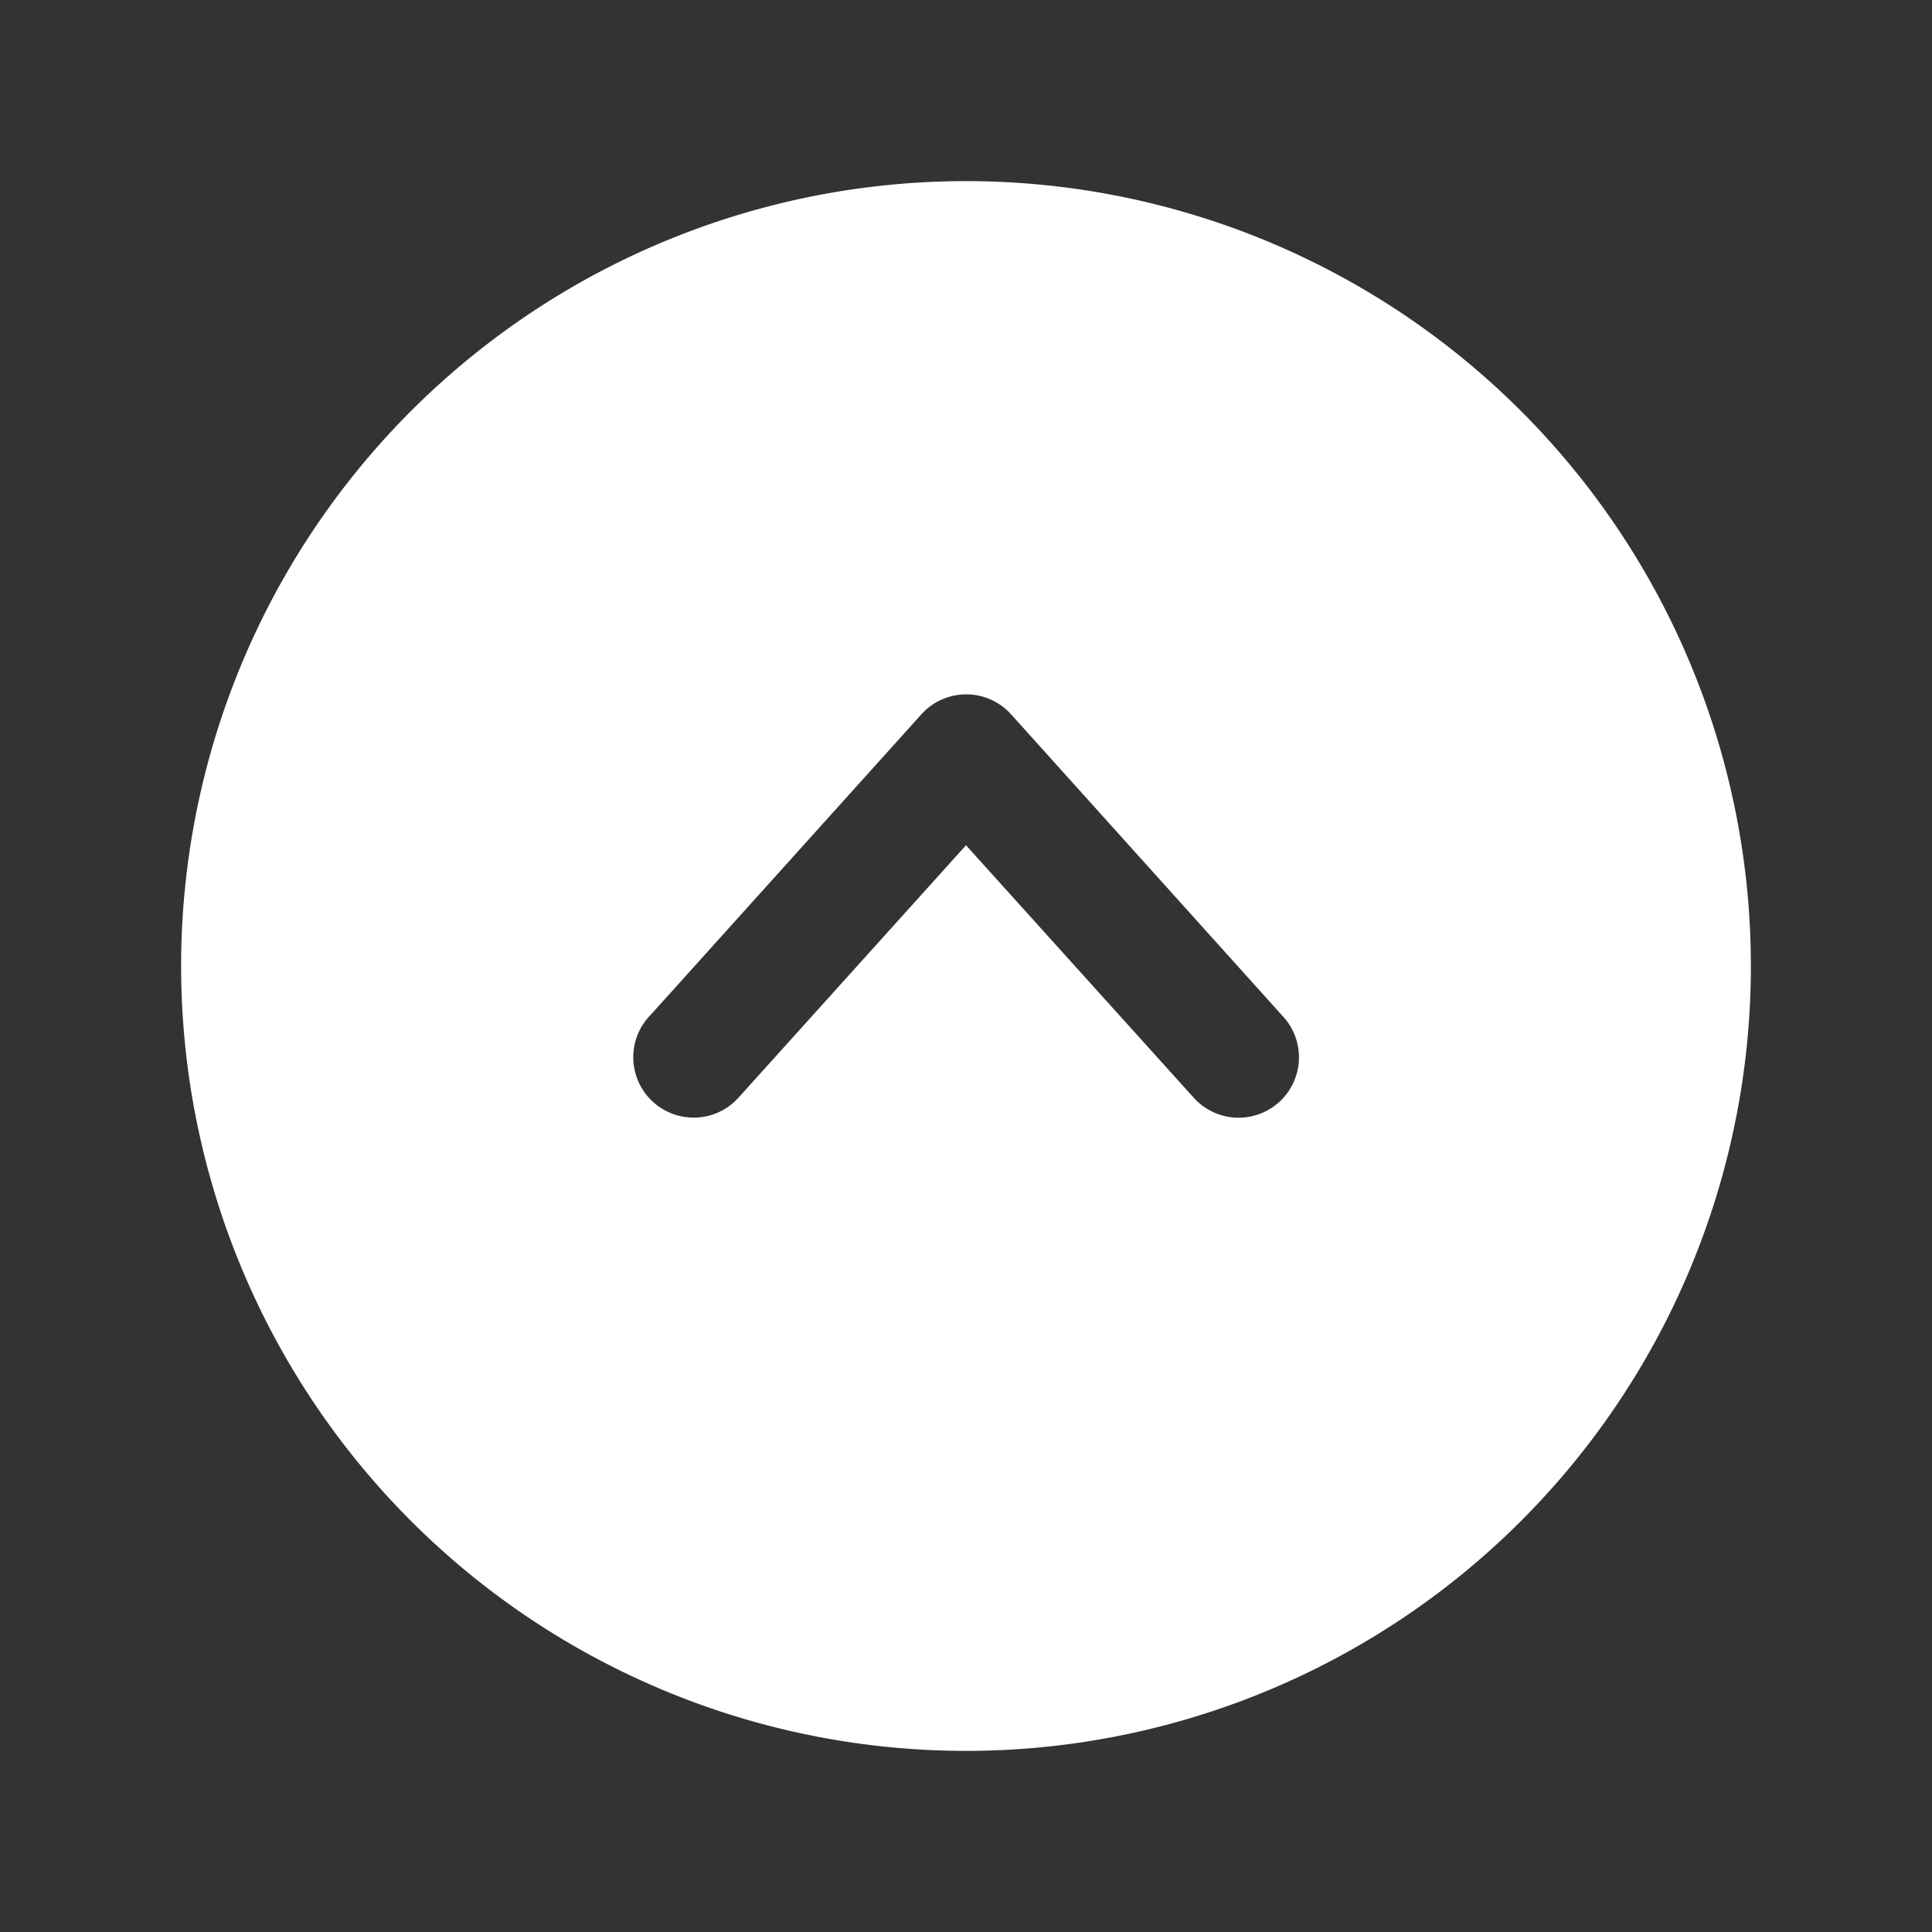 <svg xmlns="http://www.w3.org/2000/svg" width="24" height="24" viewBox="0 0 24 24">
  <rect x="0" y="0" width="24" height="24" fill="#333333" stroke="none"/>
  <g id="Gruppe_44" data-name="Gruppe 44" transform="translate(24 24) rotate(180)">
    <rect id="Rechteck_574" data-name="Rechteck 574" width="24" height="24" fill="none"/>
    <path id="Pfad_106" data-name="Pfad 106" d="M33.75,24a9.75,9.75,0,1,0,9.75,9.75A9.75,9.75,0,0,0,33.75,24Zm3.928,9.131L34.3,36.881a.75.75,0,0,1-1.106,0l-3.375-3.75a.75.75,0,1,1,1.106-1.013L33.75,35.25l2.822-3.131a.75.75,0,1,1,1.106,1.013Z" transform="translate(-21.75 -21.75)" fill="#fff"/>
  </g>
</svg>
